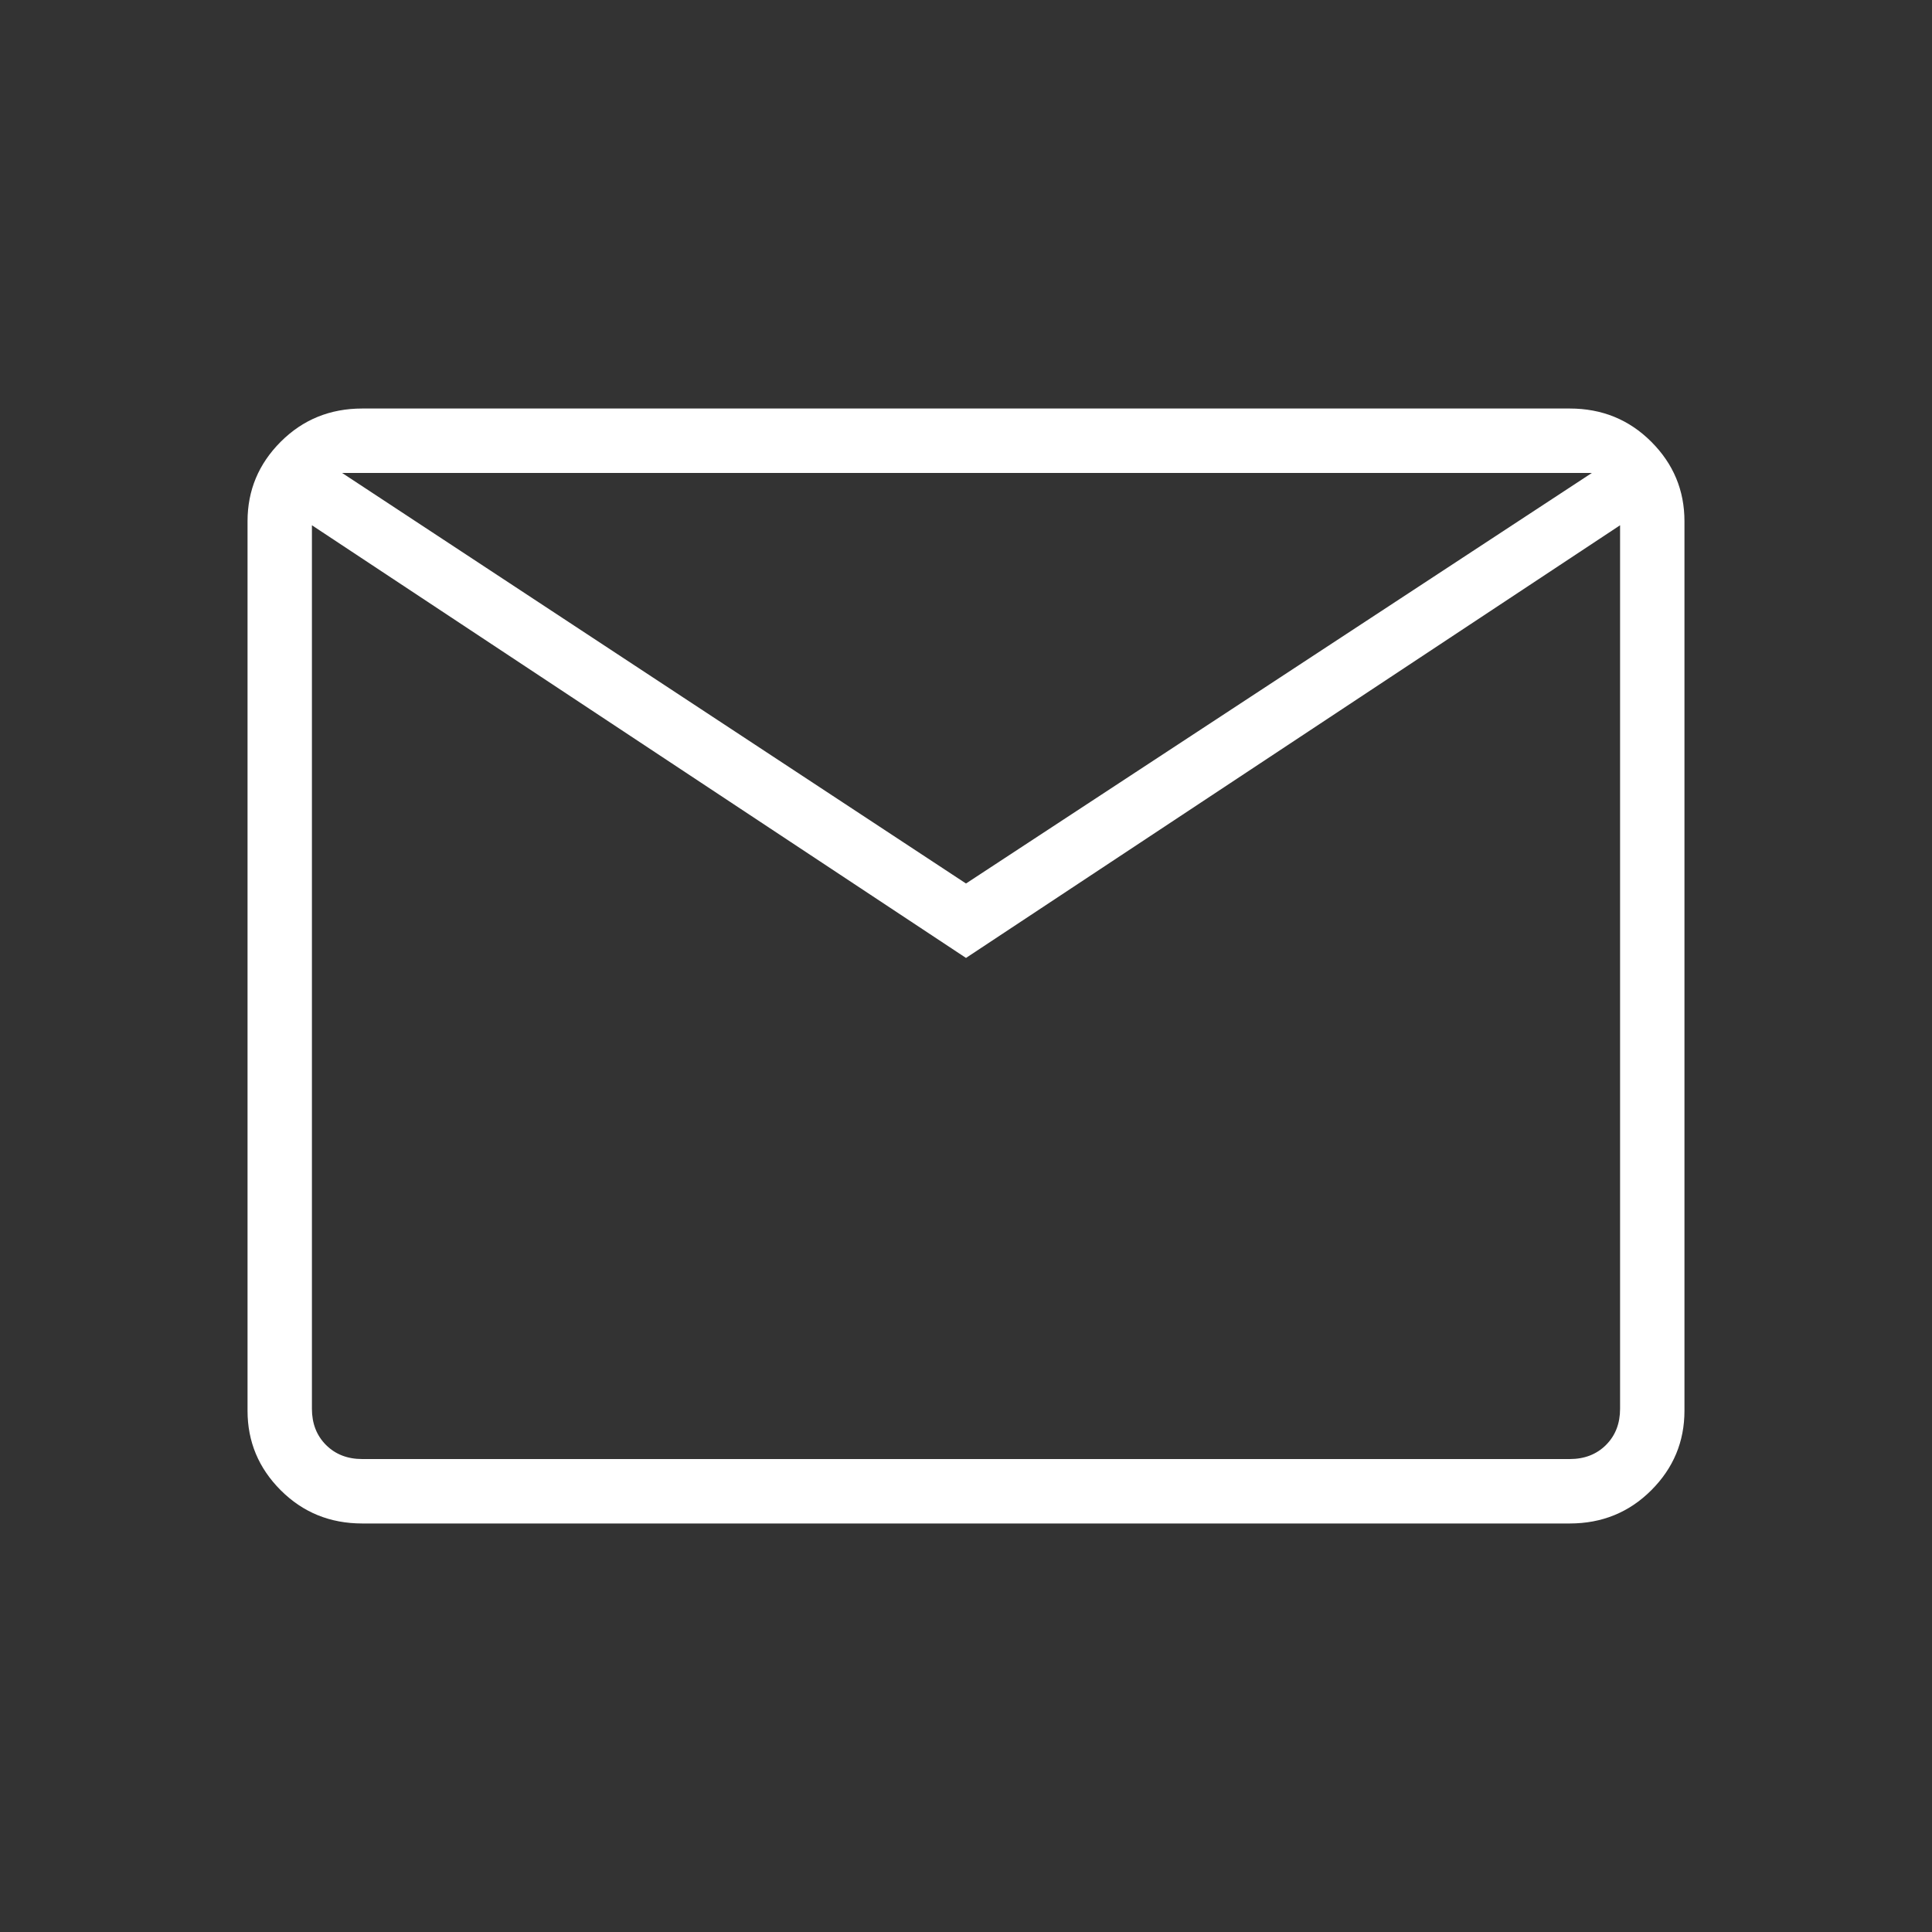 <svg xmlns="http://www.w3.org/2000/svg" fill='white' height="40" width="40"><rect width="100%" height="100%" fill="#333333" stroke="none"/><path d="M7.5 31.542q-1 0-1.688-.688-.687-.687-.687-1.646V10.792q0-.959.687-1.646.688-.688 1.688-.688h25q1 0 1.688.688.687.687.687 1.646v18.416q0 .959-.687 1.646-.688.688-1.688.688ZM20 19.833 6.458 10.875v18.292q0 .458.292.75.292.291.75.291h25q.458 0 .75-.291.292-.292.292-.75V10.875Zm0-1.541 12.958-8.5H7.083ZM6.458 10.875V9.792v19.375q0 .458.292.75.292.291.75.291H6.458v-1.041Z"/></svg>